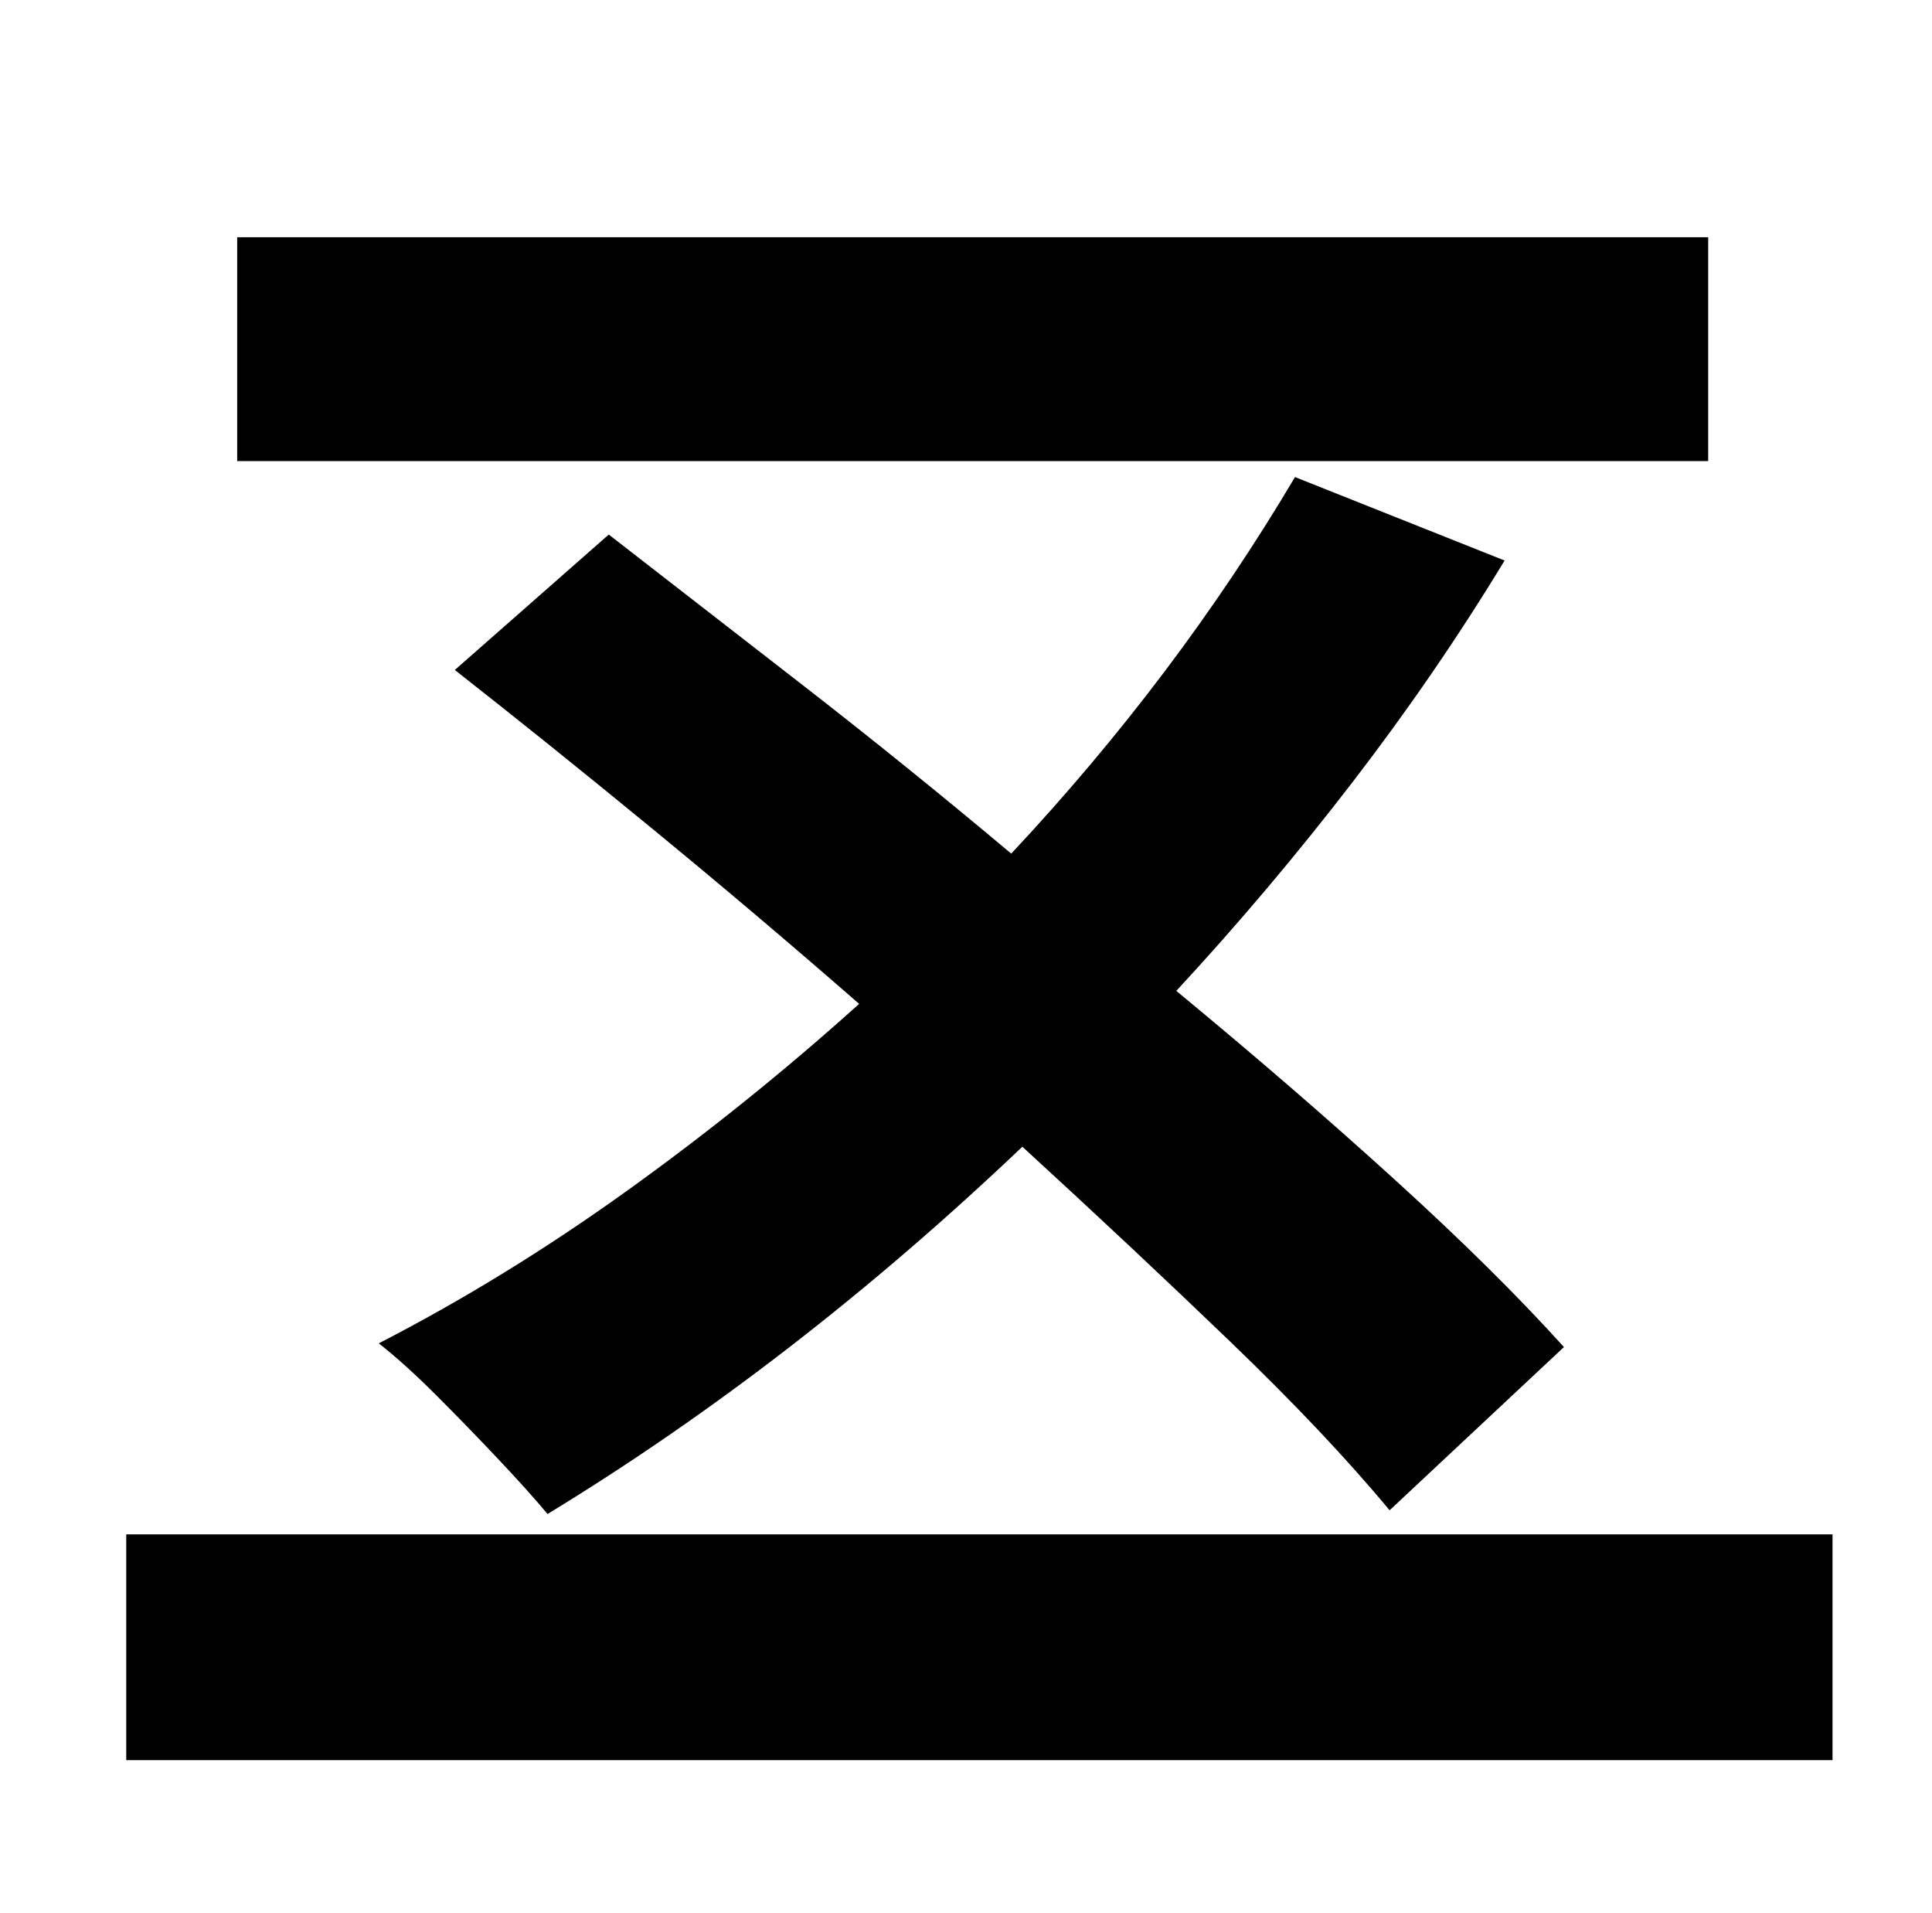 <?xml version="1.0" encoding="UTF-8" standalone="no"?>
<svg
   xmlns:dc="http://purl.org/dc/elements/1.1/"
   xmlns:cc="http://creativecommons.org/ns#"
   xmlns:rdf="http://www.w3.org/1999/02/22-rdf-syntax-ns#"
   xmlns:svg="http://www.w3.org/2000/svg"
   xmlns="http://www.w3.org/2000/svg"
   xmlns:sodipodi="http://sodipodi.sourceforge.net/DTD/sodipodi-0.dtd"
   xmlns:inkscape="http://www.inkscape.org/namespaces/inkscape"
   version="1.1"
   viewBox="-10 0 1010 1000"
   id="svg12"
   sodipodi:docname="五 copy.svg"
   inkscape:version="1.0.1 (c497b03c, 2020-09-10)">
  <defs
     id="defs16" />
  <sodipodi:namedview
     pagecolor="#ffffff"
     bordercolor="#666666"
     borderopacity="1"
     objecttolerance="10"
     gridtolerance="10"
     guidetolerance="10"
     inkscape:pageopacity="0"
     inkscape:pageshadow="2"
     inkscape:window-width="1155"
     inkscape:window-height="888"
     id="namedview14"
     showgrid="false"
     inkscape:zoom="0.52945196"
     inkscape:cx="475.07751"
     inkscape:cy="445.35227"
     inkscape:window-x="0"
     inkscape:window-y="23"
     inkscape:window-maximized="0"
     inkscape:current-layer="svg12" />
  <path
     id="path34"
     d="M 802 802 L 279 802 L 66 802 L 66 920 L 958 920 L 958 802 L 802 802 z "
     transform="translate(-10)" />
  <path
     id="path32"
     d="M 124 124 L 124 241 L 390 241 L 523 241 L 893 241 L 893 124 L 124 124 z "
     transform="translate(-10)" />
  <path
     d="m 807.585,704.087 -91.142,85.324 Q 683.477,749.658 633.058,701.178 582.64,652.699 524.464,599.371 405.205,712.813 276.249,791.35 266.553,779.715 250.555,762.747 234.557,745.779 218.074,729.296 201.591,712.813 188.016,702.148 253.948,668.212 317.457,622.641 380.965,577.07 439.14,524.713 385.813,478.172 331.516,433.571 277.219,388.97 227.77,350.186 l 80.476,-70.78 q 47.51,36.844 101.807,79.022 54.297,42.177 108.594,87.748 86.294,-92.111 148.347,-196.827 l 109.564,43.632 q -35.875,59.145 -79.506,115.866 -43.632,56.721 -92.111,109.079 61.084,50.419 113.927,98.413 52.843,47.995 88.718,87.748 z"
     id="path44"
     style="stroke-width:0.97" />
</svg>
